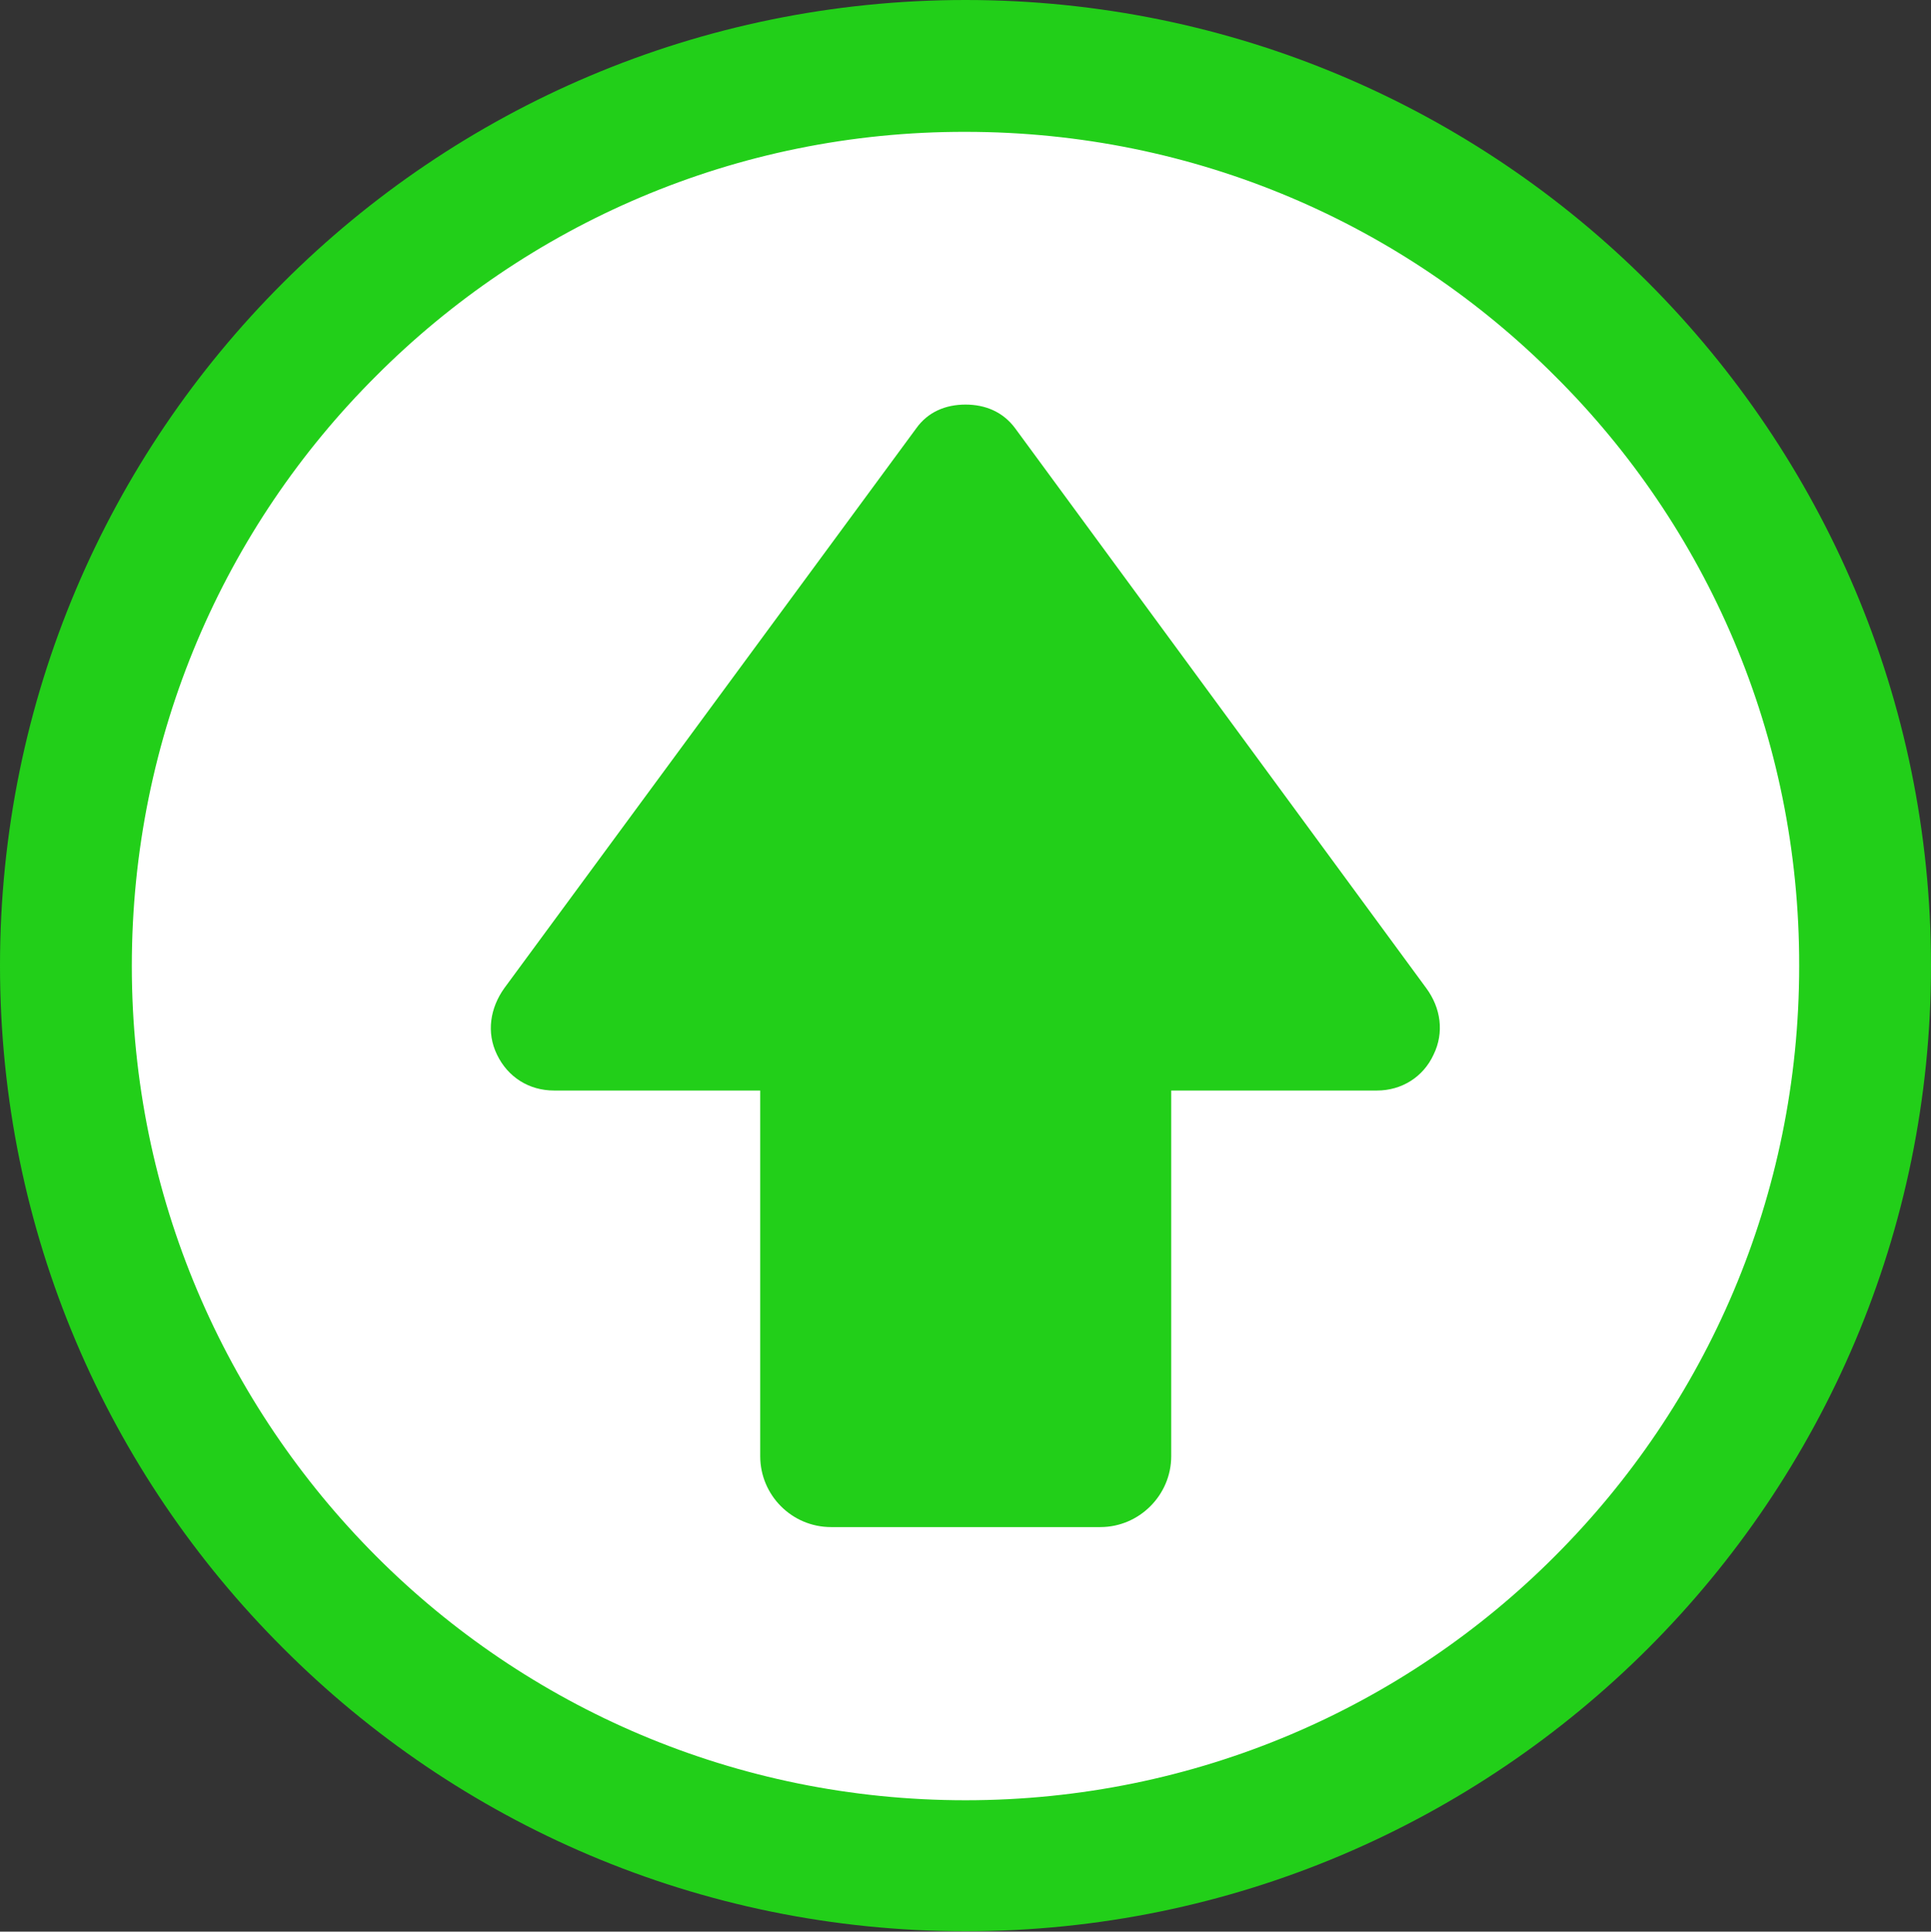 <?xml version="1.0" encoding="utf-8"?>
<!-- Generator: Adobe Illustrator 18.1.1, SVG Export Plug-In . SVG Version: 6.00 Build 0)  -->
<svg version="1.1" id="Слой_1" xmlns="http://www.w3.org/2000/svg" xmlns:xlink="http://www.w3.org/1999/xlink" x="0px" y="0px"
	 viewBox="0 0 44.68 44.69" enable-background="new 0 0 44.68 44.69" xml:space="preserve">
<rect x="0" y="0" width="44.68" height="44.69" fill="#333333" stroke="none"/>
<g>
	<path fill-rule="evenodd" clip-rule="evenodd" fill="#FFFFFF" d="M22.34,43.16c11.47,0,20.82-9.35,20.82-20.82
		S33.81,1.52,22.34,1.52c-11.47,0-20.82,9.35-20.82,20.82S10.87,43.16,22.34,43.16L22.34,43.16z"/>
	<path fill="#22CF19" d="M22.34,0c6.17,0,11.76,2.5,15.8,6.54c4.03,4.04,6.54,9.63,6.54,15.8c0,6.16-2.5,11.75-6.54,15.79
		c-4.04,4.04-9.63,6.55-15.8,6.55c-6.16,0-11.75-2.5-15.79-6.55C2.5,34.09,0,28.51,0,22.34c0-6.17,2.5-11.76,6.55-15.8
		C10.59,2.5,16.18,0,22.34,0L22.34,0z M35.98,8.7c-3.49-3.5-8.31-5.65-13.64-5.65C17.02,3.04,12.19,5.2,8.7,8.7
		c-3.5,3.49-5.65,8.31-5.65,13.65c0,5.33,2.16,10.15,5.65,13.65s8.32,5.65,13.64,5.65c5.33,0,10.16-2.16,13.64-5.65
		c3.5-3.5,5.65-8.32,5.65-13.65C41.64,17.01,39.48,12.18,35.98,8.7L35.98,8.7z"/>
	<path fill-rule="evenodd" clip-rule="evenodd" fill="#22CF19" d="M23.49,9.91L33,22.86c0.34,0.46,0.42,1.03,0.17,1.54
		c-0.24,0.52-0.74,0.83-1.31,0.83H27.1v8.46c0,0.9-0.74,1.64-1.64,1.64h-6.23c-0.91,0-1.64-0.74-1.64-1.64v-8.46h-4.77
		c-0.58,0-1.07-0.31-1.32-0.83c-0.25-0.51-0.16-1.08,0.17-1.54L21.2,9.91c0.27-0.38,0.68-0.55,1.14-0.55
		C22.8,9.36,23.21,9.53,23.49,9.91L23.49,9.91z"/>
</g>
<g>
</g>
<g>
</g>
<g>
</g>
<g>
</g>
<g>
</g>
<g>
</g>
<g>
</g>
<g>
</g>
<g>
</g>
<g>
</g>
<g>
</g>
<g>
</g>
<g>
</g>
<g>
</g>
<g>
</g>
</svg>
